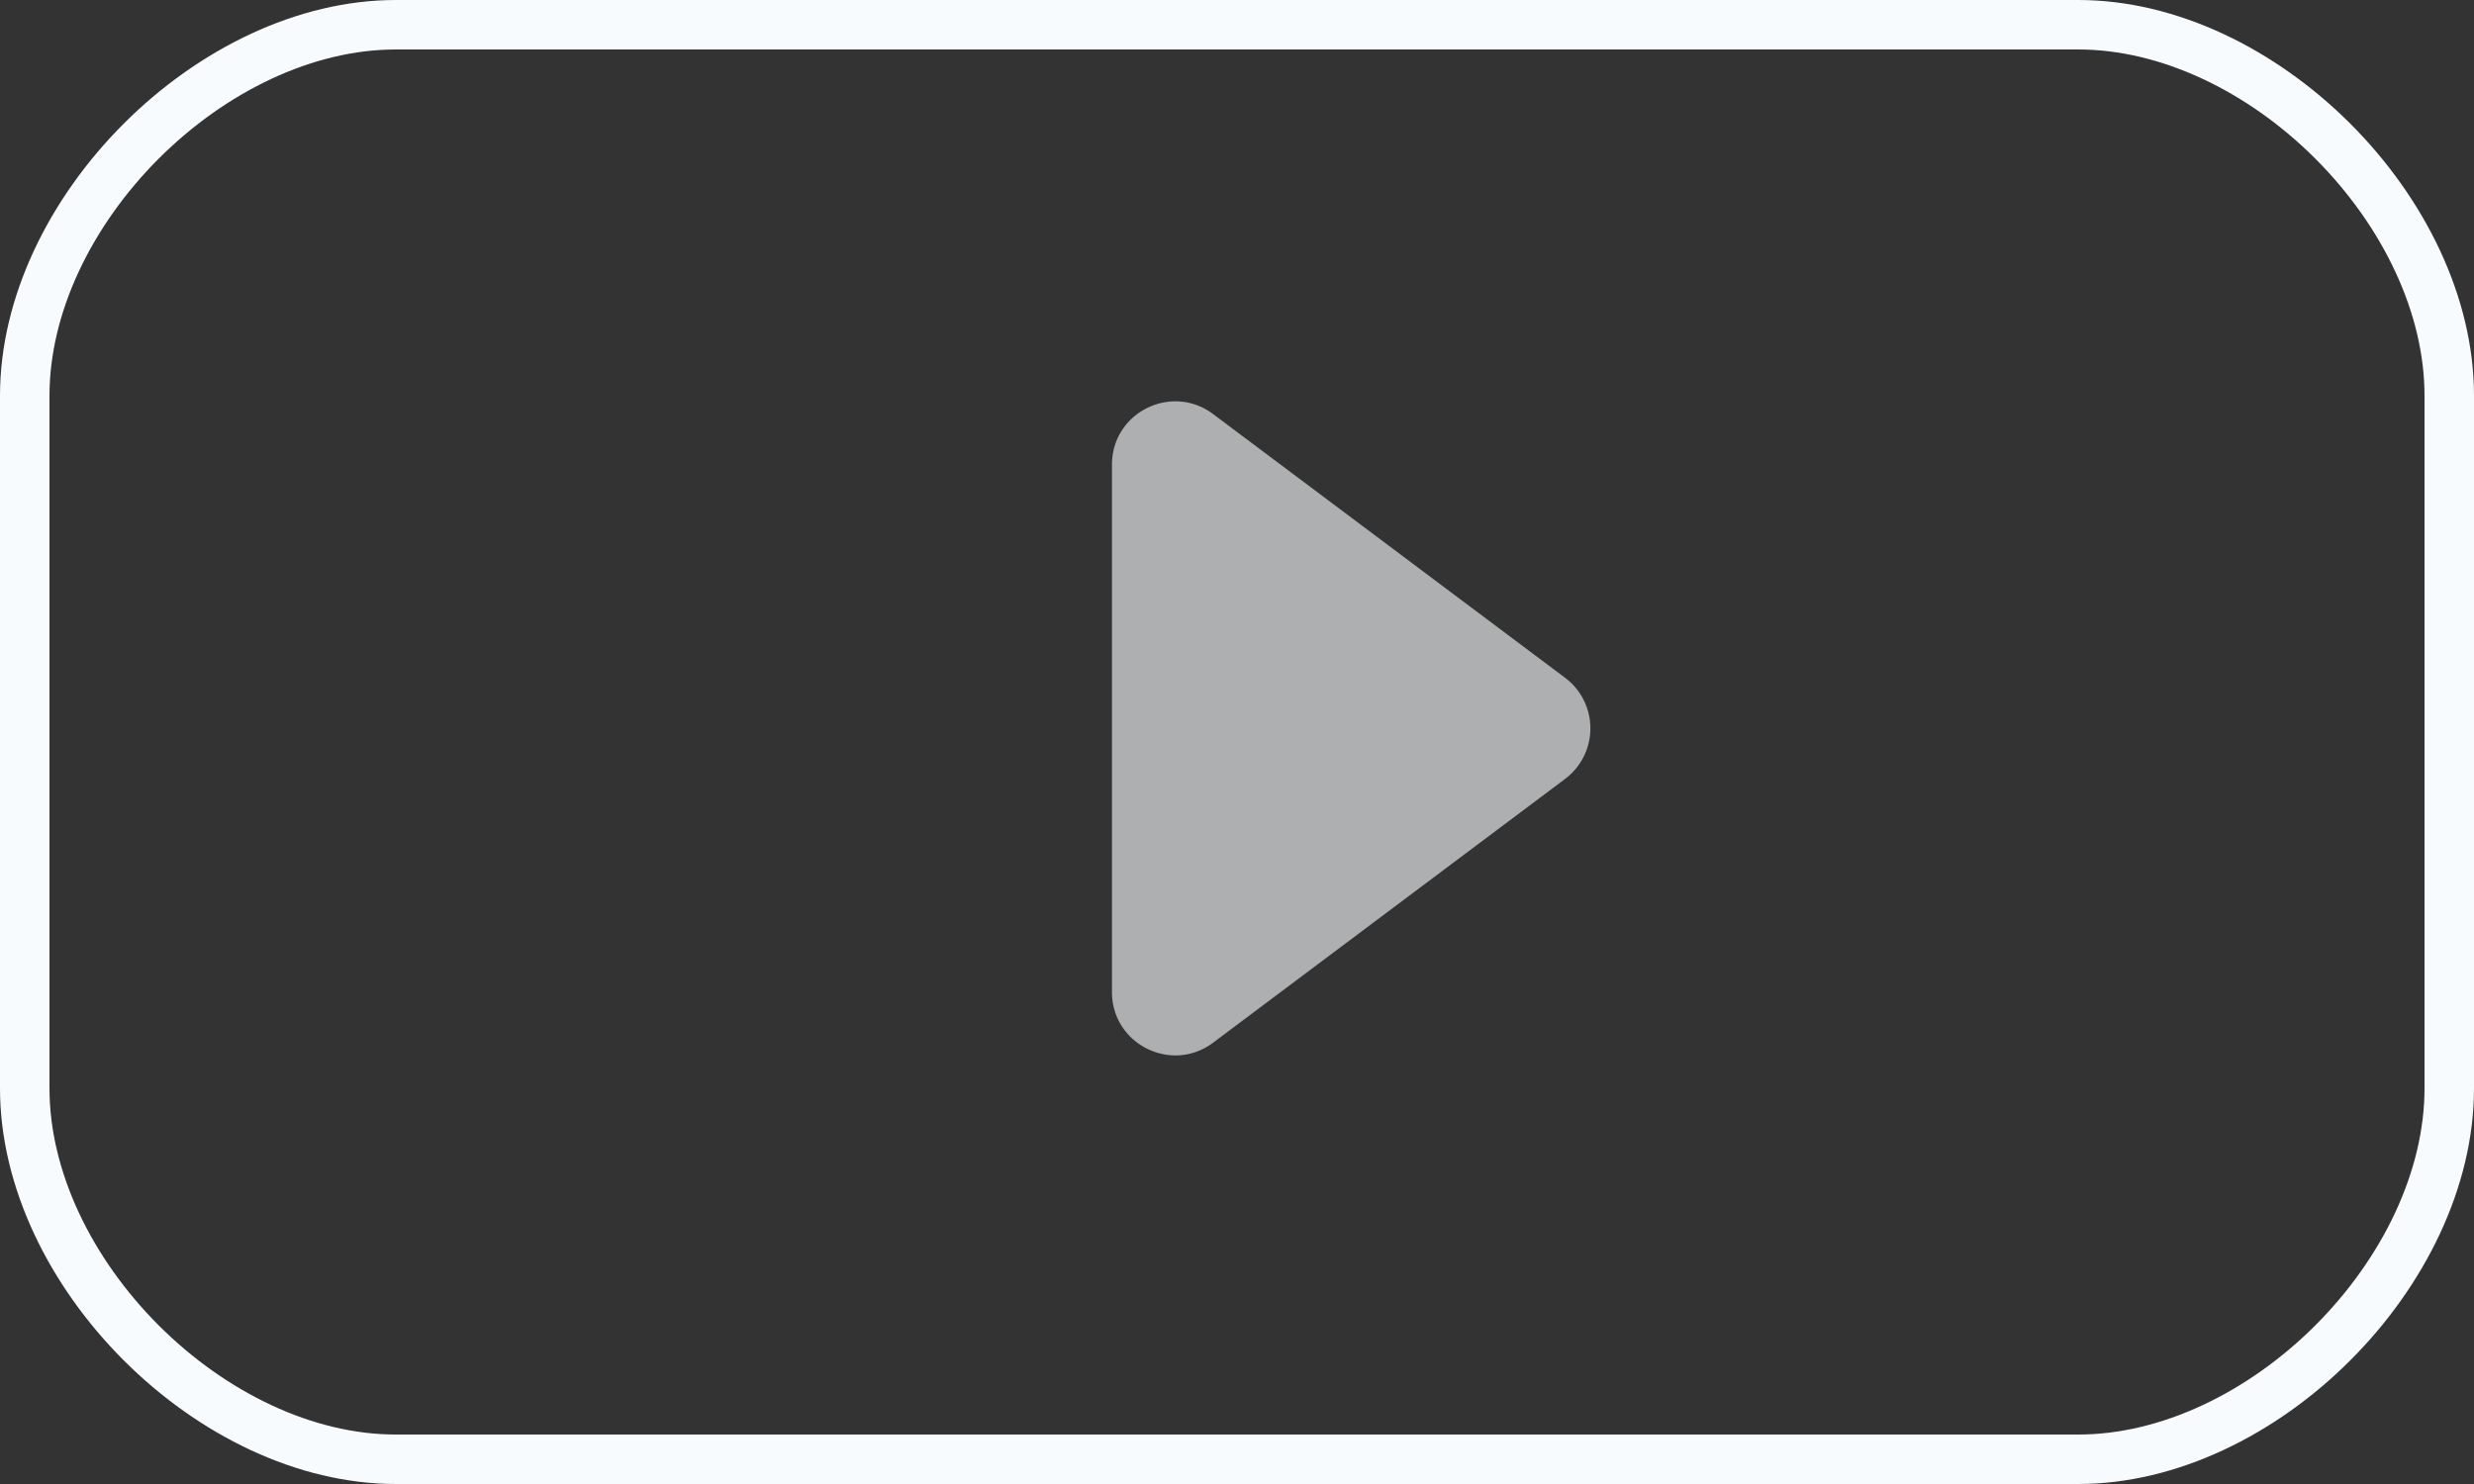 <svg xmlns="http://www.w3.org/2000/svg" width="50" height="30" viewBox="0 0 50 30"><rect x="0" y="0" width="50" height="30" fill="#333333" stroke="none"/><defs><clipPath id="zoqaa"><path fill="#fff" d="M0 8c0-4 4-8 8-8h34c4 0 8 4 8 8v14c0 4-4 8-8 8H8c-4 0-8-4-8-8z"/></clipPath></defs><g><g><g opacity=".85"><g opacity=".85"><g opacity=".85"><path fill="#f8fbfd" d="M31.63 13.701l-7.112-5.33c-.843-.632-2.045-.031-2.045 1.022v10.662c0 1.053 1.202 1.655 2.045 1.023l7.112-5.331a1.278 1.278 0 0 0 0-2.046z"/></g></g></g><g><path fill="none" stroke="#f8fbfd" stroke-miterlimit="50" stroke-width="2" d="M0 8c0-4 4-8 8-8h34c4 0 8 4 8 8v14c0 4-4 8-8 8H8c-4 0-8-4-8-8z" clip-path="url(&quot;#zoqaa&quot;)"/></g></g></g></svg>